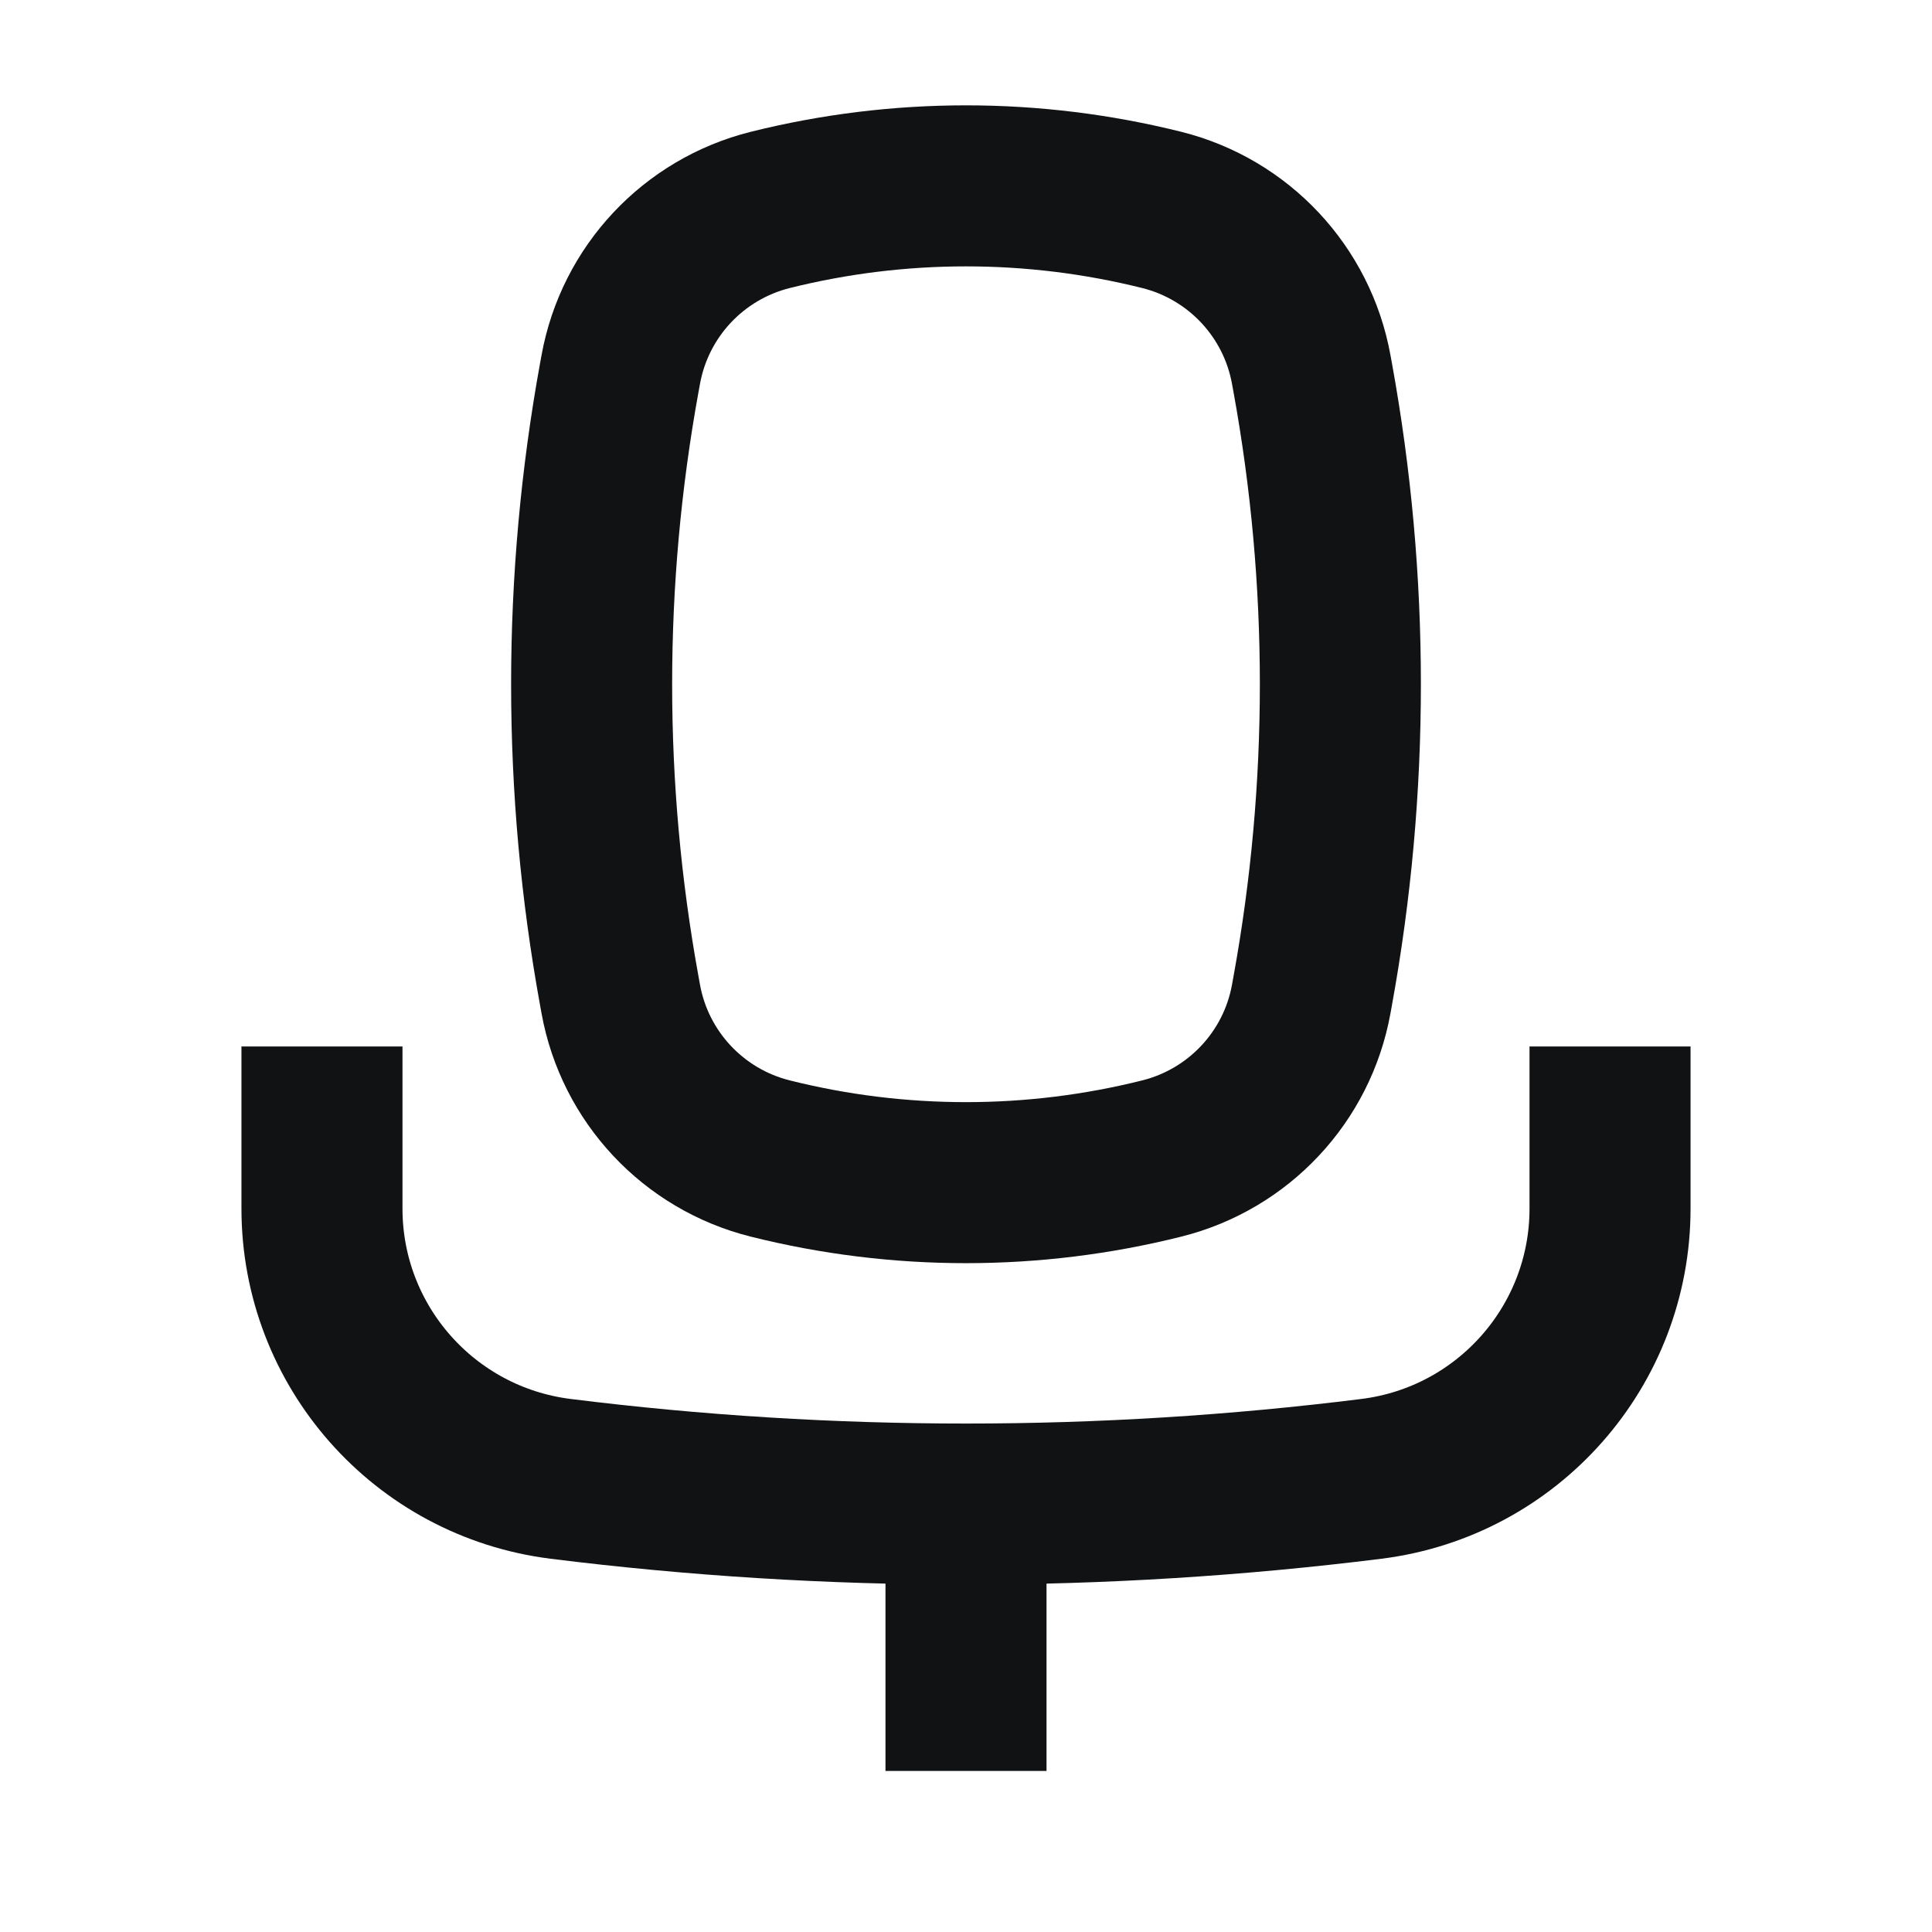 <svg width="20" height="20" viewBox="0 0 20 20" fill="none" xmlns="http://www.w3.org/2000/svg">
<path d="M6.426 3.826C6.572 3.019 7.178 2.372 7.974 2.173V2.173C9.304 1.841 10.696 1.841 12.026 2.173V2.173C12.822 2.372 13.428 3.019 13.574 3.826L13.589 3.908C13.971 6.008 13.971 8.159 13.589 10.258L13.574 10.341C13.428 11.148 12.822 11.794 12.026 11.993V11.993C10.696 12.326 9.304 12.326 7.974 11.993V11.993C7.178 11.794 6.572 11.148 6.426 10.341L6.411 10.258C6.029 8.159 6.029 6.008 6.411 3.908L6.426 3.826Z" stroke="#111214" stroke-width="1.667" stroke-linejoin="round"/>
<path d="M3.333 10.833V12.511C3.333 13.933 4.392 15.132 5.803 15.309V15.309C8.59 15.657 11.41 15.657 14.197 15.309V15.309C15.608 15.132 16.667 13.933 16.667 12.511V10.833" stroke="#111214" stroke-width="1.667" stroke-linejoin="round"/>
<path d="M10 15V18.333" stroke="#111214" stroke-width="1.667" stroke-linejoin="round"/>
</svg>
